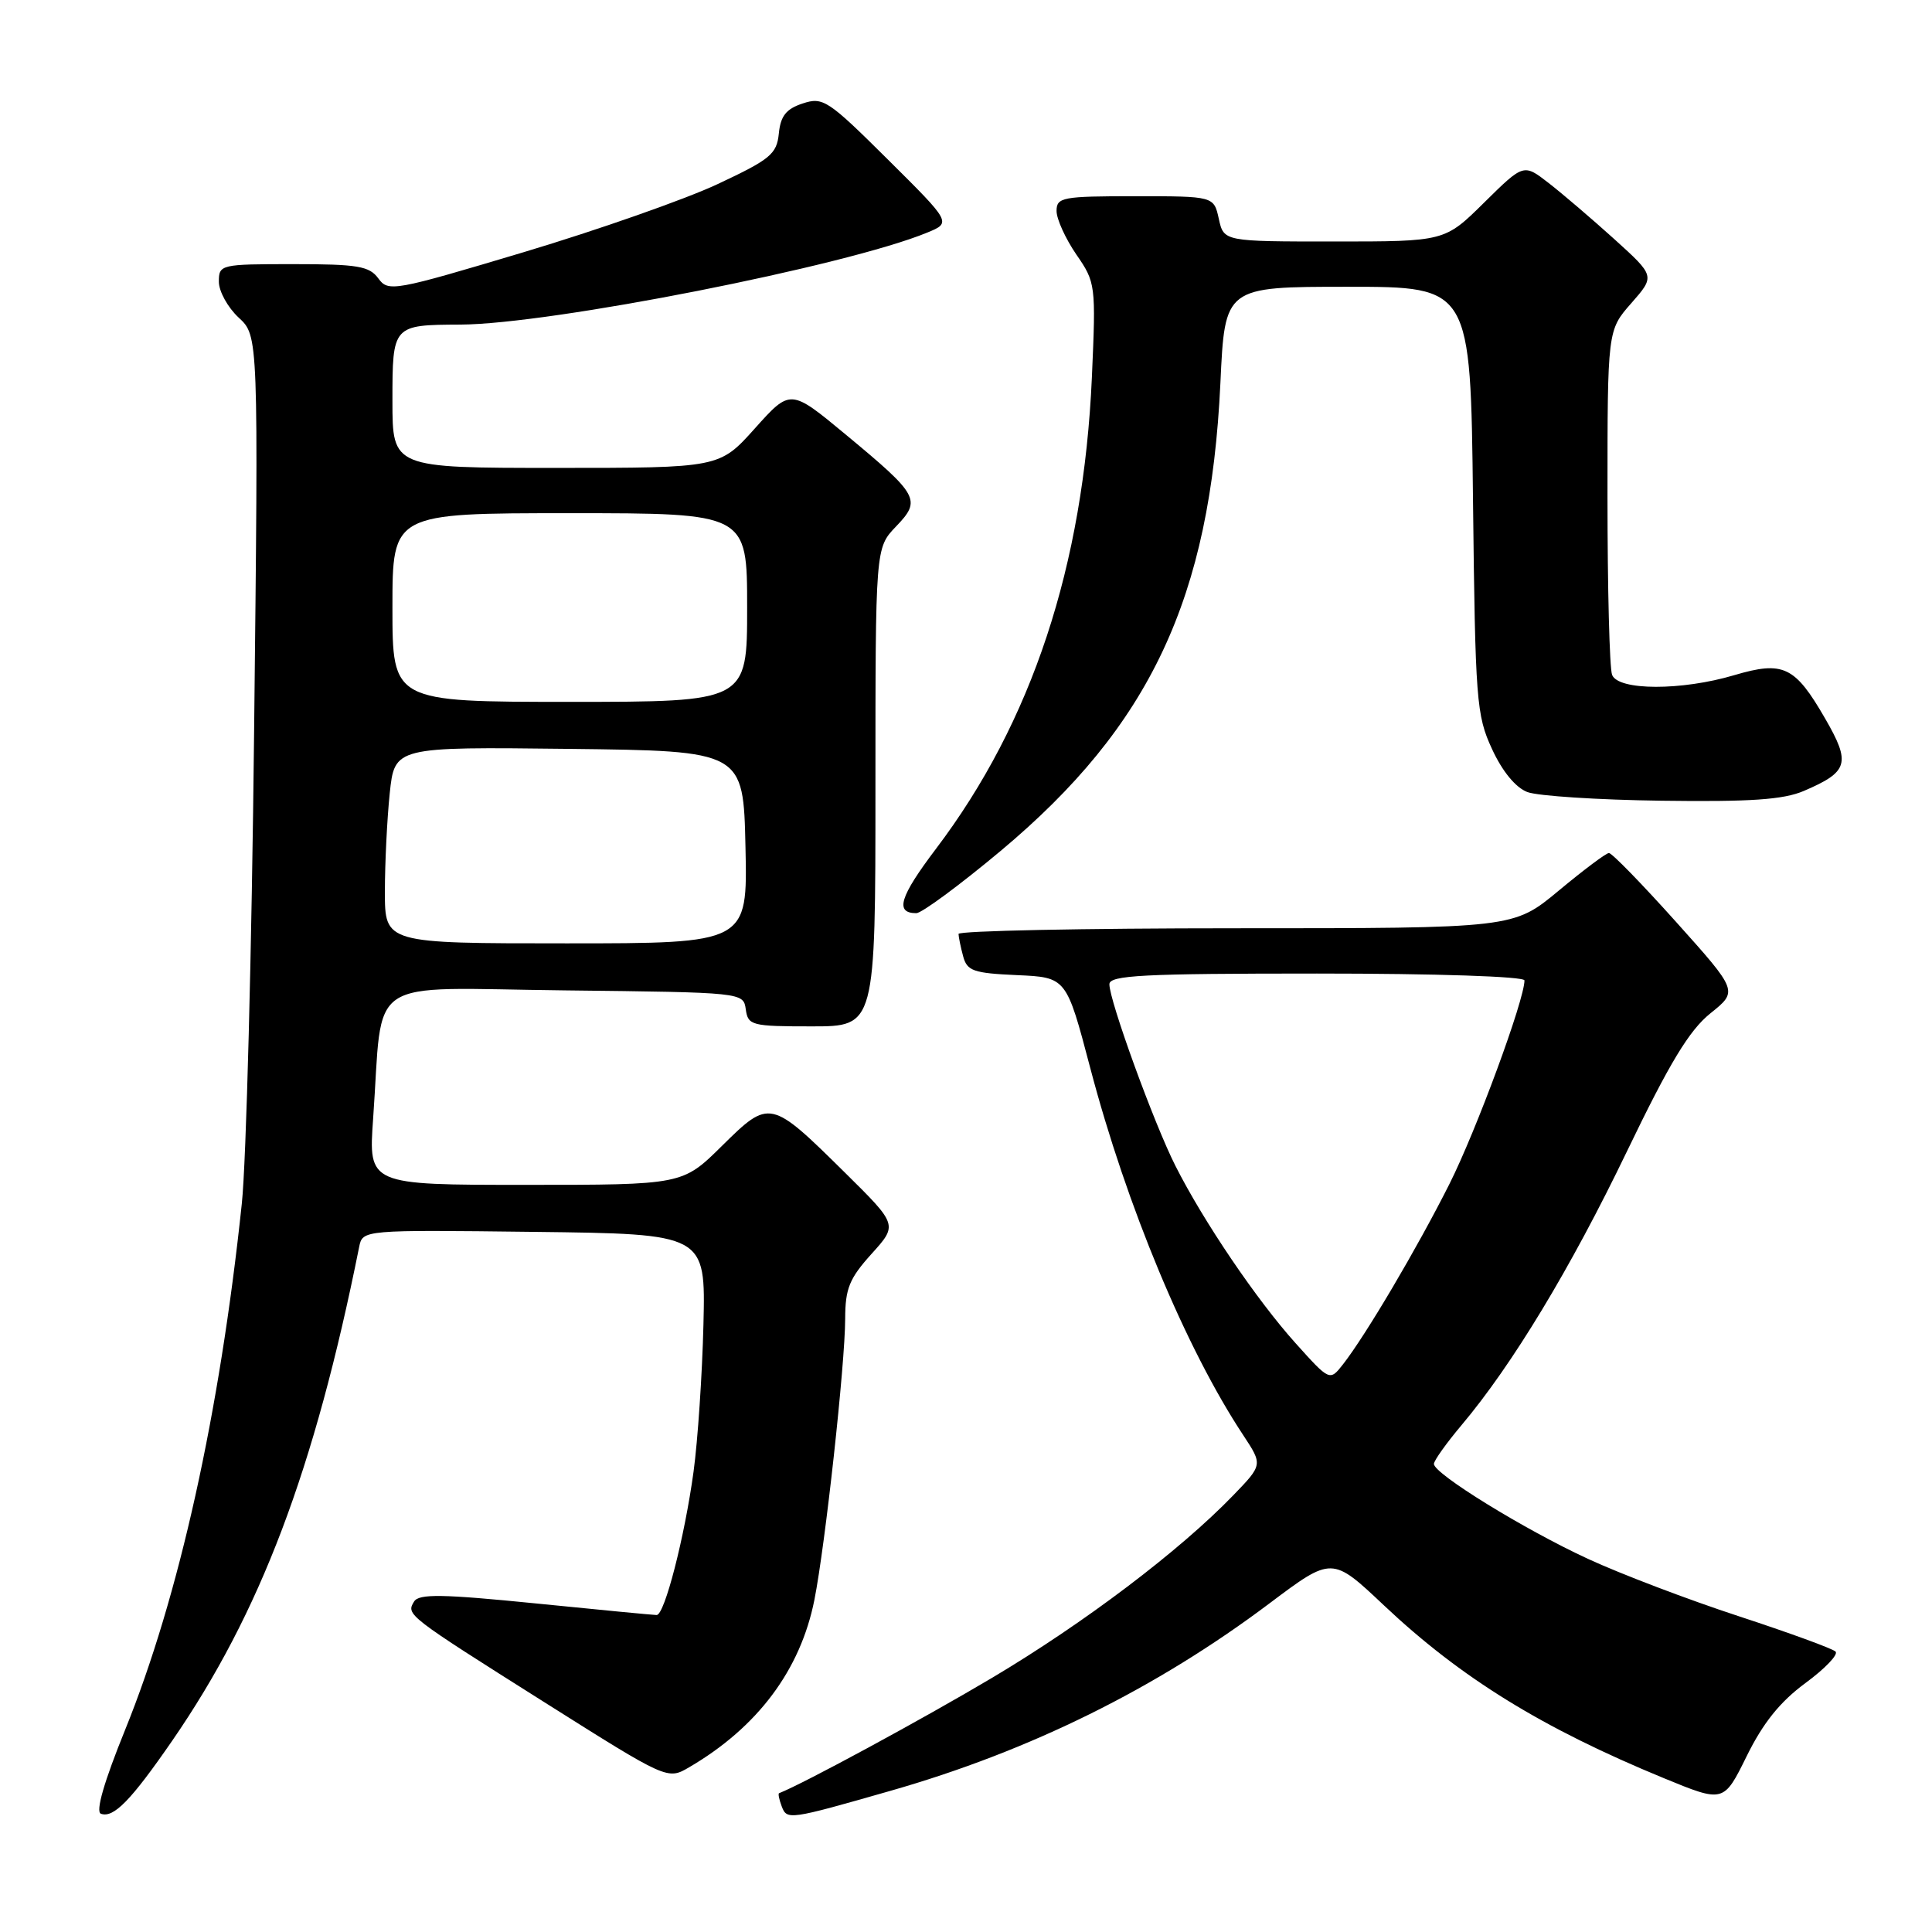<?xml version="1.0" encoding="UTF-8" standalone="no"?>
<!DOCTYPE svg PUBLIC "-//W3C//DTD SVG 1.1//EN" "http://www.w3.org/Graphics/SVG/1.1/DTD/svg11.dtd" >
<svg xmlns="http://www.w3.org/2000/svg" xmlns:xlink="http://www.w3.org/1999/xlink" version="1.1" viewBox="0 0 256 256">
 <g >
 <path fill="currentColor"
d=" M 22.83 230.64 C 34.49 213.72 41.66 194.80 47.59 165.23 C 48.05 162.96 48.05 162.96 70.77 163.23 C 93.50 163.50 93.50 163.50 93.21 175.50 C 93.05 182.10 92.46 190.88 91.90 195.00 C 90.71 203.71 88.06 214.00 87.01 214.00 C 86.61 214.00 79.39 213.31 70.97 212.46 C 58.60 211.22 55.51 211.17 54.87 212.21 C 53.79 213.96 53.88 214.03 72.19 225.59 C 88.45 235.85 88.45 235.85 91.32 234.17 C 100.38 228.88 106.06 221.29 107.91 212.00 C 109.35 204.74 111.98 180.76 111.99 174.75 C 112.00 170.74 112.54 169.41 115.48 166.15 C 118.96 162.30 118.96 162.30 111.98 155.40 C 102.09 145.63 101.98 145.60 95.67 151.83 C 90.44 157.00 90.44 157.00 69.63 157.00 C 48.82 157.00 48.82 157.00 49.44 148.25 C 50.81 128.99 47.93 130.93 74.81 131.23 C 98.50 131.50 98.50 131.50 98.82 133.75 C 99.12 135.88 99.59 136.00 107.57 136.00 C 116.00 136.00 116.00 136.00 116.00 104.30 C 116.00 72.61 116.00 72.61 118.72 69.77 C 122.11 66.24 121.78 65.64 112.05 57.57 C 104.74 51.51 104.74 51.51 100.04 56.75 C 95.34 62.00 95.34 62.00 73.67 62.00 C 52.00 62.00 52.00 62.00 52.00 53.12 C 52.00 43.07 52.02 43.05 61.00 43.01 C 72.96 42.96 112.18 35.23 122.86 30.82 C 126.07 29.50 126.07 29.50 117.64 21.13 C 109.70 13.24 109.05 12.82 106.36 13.71 C 104.17 14.43 103.43 15.36 103.20 17.69 C 102.92 20.42 102.09 21.11 95.10 24.39 C 90.82 26.40 79.25 30.46 69.41 33.41 C 52.14 38.58 51.45 38.70 50.13 36.89 C 48.94 35.26 47.40 35.00 38.88 35.00 C 29.21 35.00 29.00 35.05 29.00 37.33 C 29.00 38.60 30.18 40.74 31.62 42.08 C 34.25 44.50 34.25 44.50 33.67 97.00 C 33.36 125.88 32.63 154.00 32.04 159.50 C 29.11 187.29 23.72 211.60 16.58 229.21 C 13.78 236.11 12.64 240.06 13.37 240.33 C 15.05 240.94 17.35 238.58 22.83 230.64 Z  M 117.97 237.30 C 136.46 232.02 153.24 223.72 168.22 212.45 C 176.50 206.23 176.50 206.23 183.38 212.72 C 193.56 222.32 204.32 228.97 220.45 235.61 C 228.40 238.88 228.40 238.88 231.45 232.69 C 233.61 228.30 235.87 225.49 239.22 223.02 C 241.82 221.11 243.62 219.23 243.22 218.84 C 242.83 218.45 237.05 216.34 230.40 214.16 C 223.74 211.98 214.74 208.56 210.40 206.55 C 201.97 202.66 190.00 195.28 190.00 193.98 C 190.00 193.54 191.65 191.23 193.66 188.84 C 200.37 180.88 208.12 168.06 215.58 152.56 C 221.25 140.79 223.83 136.53 226.64 134.27 C 230.31 131.33 230.31 131.33 222.09 122.16 C 217.57 117.12 213.57 113.01 213.19 113.03 C 212.81 113.04 209.81 115.29 206.52 118.03 C 200.54 123.00 200.54 123.00 163.77 123.00 C 143.55 123.00 127.01 123.34 127.01 123.75 C 127.02 124.16 127.29 125.49 127.62 126.71 C 128.14 128.66 128.98 128.95 134.76 129.21 C 141.30 129.50 141.30 129.50 144.46 141.50 C 149.27 159.79 157.17 178.74 164.75 190.19 C 167.32 194.09 167.32 194.09 163.41 198.14 C 156.31 205.49 143.68 215.05 131.44 222.33 C 122.25 227.79 106.47 236.34 103.23 237.61 C 103.08 237.67 103.24 238.45 103.58 239.35 C 104.28 241.18 104.52 241.15 117.97 237.30 Z  M 132.59 112.75 C 152.43 96.16 160.37 79.25 161.71 50.75 C 162.30 38.00 162.30 38.00 178.58 38.00 C 194.86 38.00 194.86 38.00 195.18 66.25 C 195.48 92.86 195.63 94.78 197.70 99.25 C 199.06 102.21 200.83 104.36 202.38 104.95 C 203.74 105.47 211.75 105.99 220.18 106.10 C 231.93 106.26 236.31 105.96 239.00 104.81 C 244.94 102.27 245.27 101.14 241.84 95.21 C 237.84 88.27 236.30 87.54 229.81 89.46 C 222.82 91.54 214.41 91.52 213.61 89.42 C 213.27 88.55 213.00 77.92 213.00 65.80 C 213.00 43.76 213.00 43.76 216.16 40.17 C 219.31 36.58 219.31 36.58 213.91 31.69 C 210.93 29.00 207.01 25.65 205.19 24.24 C 201.89 21.68 201.89 21.68 196.66 26.84 C 191.44 32.00 191.44 32.00 176.80 32.00 C 162.16 32.00 162.16 32.00 161.50 29.00 C 160.84 26.00 160.84 26.00 150.42 26.00 C 140.75 26.00 140.00 26.14 140.00 27.96 C 140.00 29.03 141.18 31.62 142.61 33.71 C 145.18 37.43 145.22 37.73 144.68 50.00 C 143.57 74.97 136.73 95.69 124.03 112.46 C 119.21 118.83 118.54 121.00 121.42 121.00 C 122.13 121.00 127.16 117.29 132.59 112.75 Z  M 51.00 118.15 C 51.00 114.38 51.29 108.52 51.64 105.13 C 52.29 98.96 52.29 98.96 75.39 99.23 C 98.50 99.50 98.50 99.50 98.78 112.25 C 99.06 125.00 99.06 125.00 75.03 125.00 C 51.00 125.00 51.00 125.00 51.00 118.15 Z  M 52.00 80.50 C 52.00 68.00 52.00 68.00 75.50 68.00 C 99.00 68.00 99.00 68.00 99.00 80.50 C 99.00 93.00 99.00 93.00 75.50 93.00 C 52.00 93.00 52.00 93.00 52.00 80.50 Z  M 171.67 177.98 C 166.52 172.25 159.49 161.88 155.76 154.50 C 152.92 148.90 147.00 132.61 147.00 130.42 C 147.00 129.23 151.41 129.00 174.50 129.00 C 190.35 129.00 202.00 129.39 202.00 129.91 C 202.00 132.49 195.61 149.82 192.05 156.90 C 187.79 165.37 180.99 176.89 177.97 180.76 C 176.20 183.02 176.20 183.02 171.67 177.98 Z "/>
</g>
</svg>